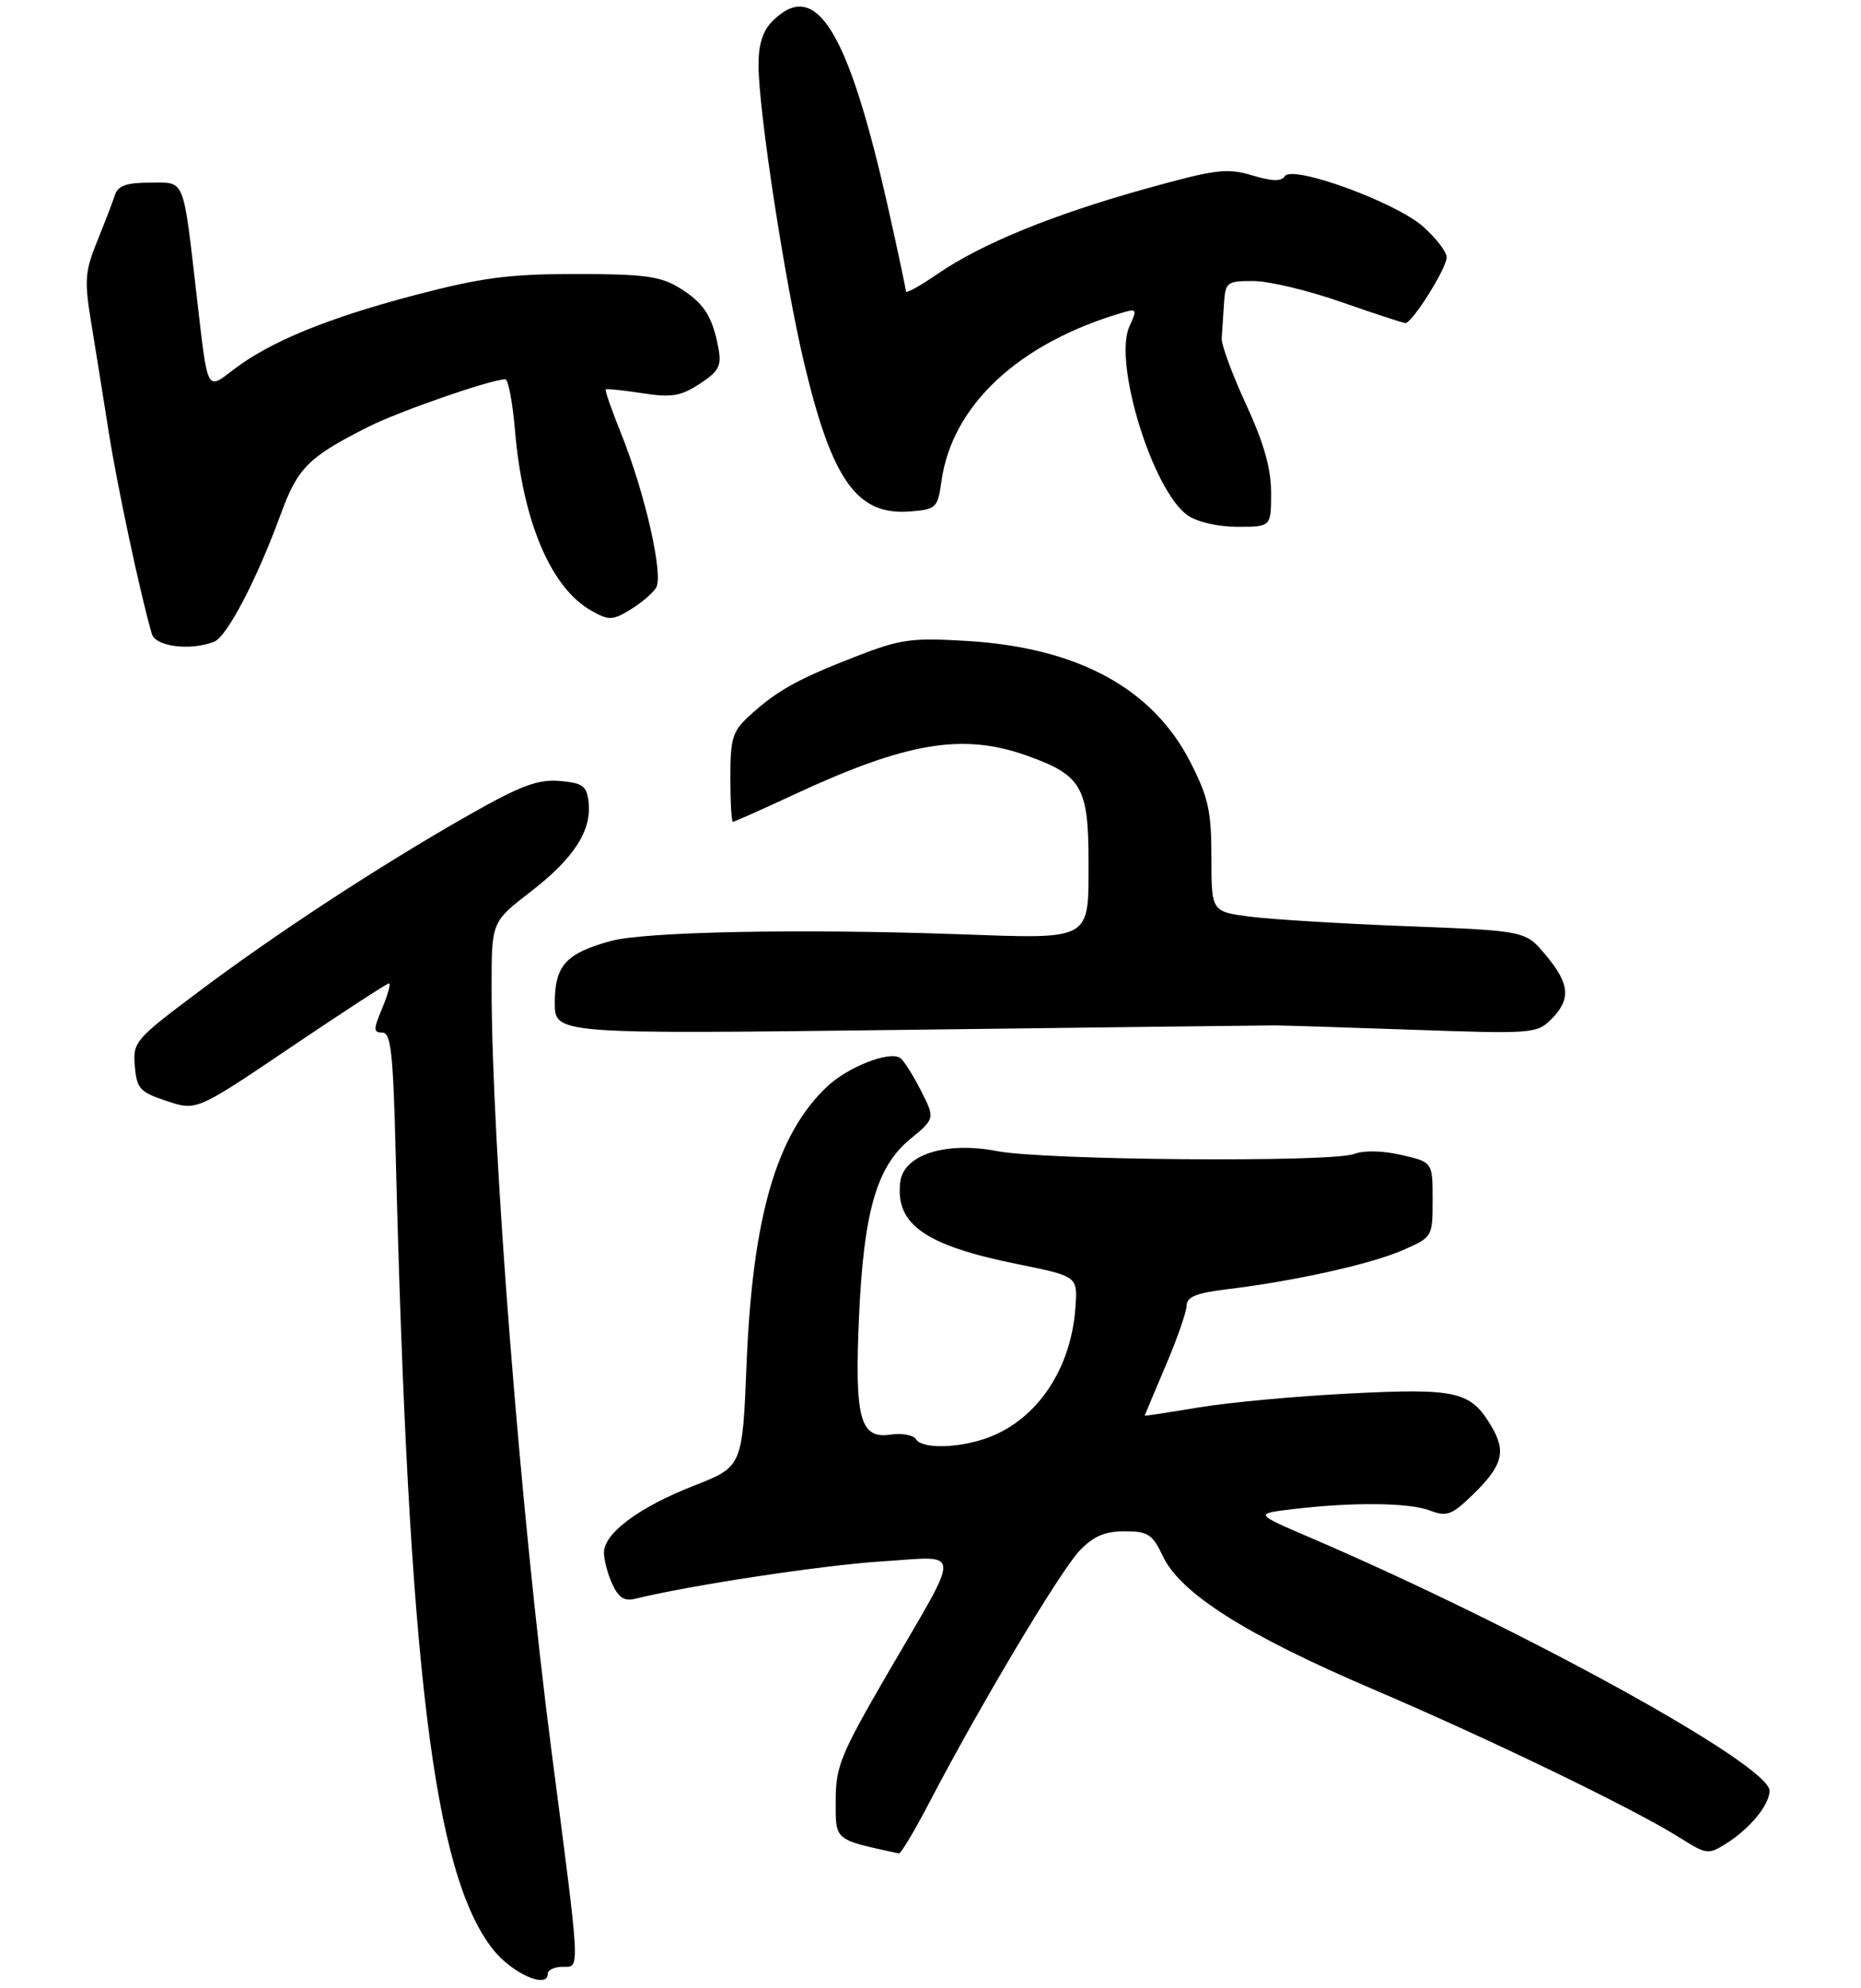 <?xml version="1.0" encoding="UTF-8" standalone="no"?>
<!DOCTYPE svg PUBLIC "-//W3C//DTD SVG 1.1//EN" "http://www.w3.org/Graphics/SVG/1.1/DTD/svg11.dtd" >
<svg xmlns="http://www.w3.org/2000/svg" xmlns:xlink="http://www.w3.org/1999/xlink" version="1.1" viewBox="0 0 265 283">
 <g >
 <path fill="currentColor"
d=" M 78.00 281.00 C 78.00 280.45 78.96 280.00 80.14 280.00 C 82.63 280.00 82.69 281.26 78.56 249.50 C 74.09 215.05 70.00 163.03 70.00 140.45 C 70.00 131.24 70.00 131.24 75.56 126.95 C 81.72 122.20 84.28 118.24 83.81 114.18 C 83.54 111.86 82.99 111.46 79.67 111.18 C 76.56 110.93 74.11 111.85 66.67 116.08 C 54.09 123.23 39.30 132.90 28.20 141.24 C 19.23 147.97 18.90 148.35 19.20 151.78 C 19.47 154.99 19.92 155.48 23.75 156.75 C 27.99 158.16 27.99 158.16 41.43 149.08 C 48.83 144.09 55.10 140.00 55.39 140.00 C 55.67 140.00 55.24 141.57 54.44 143.50 C 53.15 146.57 53.15 147.00 54.44 147.00 C 55.66 147.00 55.98 149.88 56.33 163.75 C 58.17 237.47 61.73 266.77 70.18 277.50 C 72.88 280.93 78.00 283.22 78.00 281.00 Z  M 132.50 256.30 C 139.51 242.86 151.01 223.59 153.74 220.75 C 155.70 218.70 157.34 218.00 160.14 218.00 C 163.47 218.00 164.10 218.41 165.59 221.55 C 168.11 226.86 177.41 232.75 195.50 240.48 C 212.47 247.74 232.72 257.54 239.24 261.65 C 243.01 264.03 243.26 264.06 245.83 262.44 C 249.20 260.31 251.95 256.96 251.98 254.95 C 252.03 251.29 216.89 231.92 186.57 218.90 C 178.64 215.50 178.64 215.50 184.07 214.85 C 192.59 213.83 200.62 213.91 203.60 215.04 C 206.01 215.96 206.71 215.70 209.66 212.85 C 213.96 208.68 214.52 206.69 212.39 203.09 C 209.43 198.07 207.50 197.61 192.27 198.38 C 184.70 198.76 175.01 199.65 170.75 200.36 C 166.49 201.07 163.00 201.60 163.00 201.54 C 163.00 201.49 164.34 198.31 165.97 194.47 C 167.61 190.64 168.96 186.76 168.97 185.87 C 168.99 184.63 170.39 184.06 174.75 183.54 C 184.25 182.40 195.24 179.96 199.75 177.98 C 203.99 176.12 204.00 176.09 204.00 170.78 C 204.00 165.45 204.00 165.45 199.57 164.43 C 196.91 163.81 194.22 163.75 192.82 164.28 C 189.60 165.51 148.73 165.18 142.00 163.88 C 134.67 162.46 128.66 164.38 128.19 168.29 C 127.47 174.32 131.74 177.31 144.91 179.97 C 153.45 181.70 153.45 181.70 153.14 186.10 C 152.54 194.87 147.70 202.09 140.68 204.67 C 136.58 206.19 131.31 206.31 130.44 204.90 C 130.07 204.30 128.43 204.00 126.80 204.24 C 122.46 204.88 121.68 201.95 122.32 187.50 C 122.99 172.49 124.82 166.11 129.60 162.17 C 133.16 159.24 133.16 159.24 131.10 155.19 C 129.96 152.96 128.64 150.89 128.16 150.60 C 126.55 149.60 120.68 151.93 117.73 154.73 C 110.55 161.55 107.16 173.26 106.31 194.15 C 105.72 208.80 105.72 208.80 98.81 211.51 C 90.99 214.57 86.00 218.29 86.00 221.04 C 86.00 222.07 86.53 224.08 87.19 225.51 C 88.06 227.44 88.92 227.99 90.44 227.61 C 98.13 225.71 117.10 222.83 125.42 222.30 C 137.16 221.56 137.05 219.92 126.50 238.06 C 119.70 249.77 119.00 251.47 119.00 256.34 C 119.00 262.11 118.66 261.83 128.00 263.87 C 128.28 263.93 130.30 260.52 132.50 256.30 Z  M 181.50 145.98 C 182.60 145.98 191.44 146.26 201.14 146.60 C 218.18 147.20 218.85 147.15 220.89 145.11 C 223.73 142.27 223.55 140.08 220.11 135.97 C 217.23 132.51 217.23 132.51 200.36 131.86 C 191.09 131.50 181.03 130.89 178.00 130.50 C 172.50 129.78 172.50 129.78 172.50 122.07 C 172.50 115.46 172.07 113.51 169.49 108.47 C 164.12 97.98 153.45 92.20 137.71 91.25 C 129.74 90.77 128.24 90.98 121.71 93.52 C 113.51 96.72 110.66 98.31 106.75 101.87 C 104.30 104.10 104.00 105.07 104.00 110.69 C 104.00 114.16 104.16 117.00 104.36 117.00 C 104.56 117.00 108.50 115.24 113.11 113.10 C 129.06 105.68 137.03 104.34 146.10 107.53 C 154.01 110.33 155.00 112.00 155.00 122.61 C 155.00 134.03 155.63 133.68 136.50 133.00 C 114.07 132.20 91.89 132.63 87.00 133.96 C 80.60 135.70 79.00 137.46 79.00 142.77 C 79.00 147.23 79.00 147.23 129.25 146.61 C 156.89 146.26 180.40 145.98 181.50 145.98 Z  M 30.47 91.37 C 32.31 90.67 36.54 82.58 39.97 73.22 C 42.40 66.57 43.93 65.05 52.50 60.74 C 56.92 58.52 69.96 54.00 71.96 54.00 C 72.37 54.00 72.99 57.26 73.33 61.25 C 74.44 74.28 78.44 83.71 84.25 86.97 C 86.70 88.34 87.23 88.33 89.73 86.81 C 91.25 85.89 92.91 84.49 93.42 83.69 C 94.53 81.95 91.84 70.14 88.39 61.58 C 87.08 58.33 86.12 55.56 86.25 55.44 C 86.39 55.32 88.73 55.56 91.46 55.98 C 95.63 56.63 96.92 56.41 99.64 54.64 C 102.40 52.83 102.77 52.10 102.29 49.51 C 101.43 44.98 100.20 43.09 96.69 40.95 C 94.02 39.32 91.63 39.01 82.00 39.01 C 72.42 39.01 68.59 39.52 59.06 42.02 C 46.65 45.28 38.47 48.64 33.28 52.60 C 29.39 55.57 29.61 55.99 28.05 42.50 C 26.02 24.97 26.44 26.00 21.36 26.00 C 18.03 26.00 16.80 26.43 16.37 27.75 C 16.06 28.71 14.92 31.68 13.84 34.34 C 12.10 38.62 12.00 39.94 12.97 45.84 C 13.57 49.50 14.70 56.55 15.48 61.50 C 16.70 69.27 20.01 84.73 21.62 90.25 C 22.15 92.05 27.07 92.68 30.47 91.37 Z  M 181.00 70.14 C 181.00 66.68 179.97 63.06 177.43 57.56 C 175.47 53.31 173.91 49.08 173.97 48.17 C 174.04 47.25 174.18 45.04 174.29 43.25 C 174.49 40.16 174.69 40.00 178.50 40.01 C 180.70 40.02 186.32 41.36 191.00 43.00 C 195.68 44.64 199.78 45.98 200.12 45.99 C 201.09 46.01 206.00 38.20 206.00 36.63 C 206.00 35.85 204.47 33.87 202.61 32.23 C 198.64 28.74 183.98 23.42 182.95 25.09 C 182.47 25.85 181.12 25.82 178.28 24.96 C 174.70 23.89 173.08 24.10 163.04 26.90 C 149.79 30.60 139.70 34.73 133.49 39.01 C 131.02 40.71 129.00 41.82 129.00 41.49 C 129.00 41.15 127.87 35.85 126.49 29.69 C 120.77 4.23 116.18 -3.18 110.00 3.00 C 108.62 4.38 108.00 6.33 108.01 9.25 C 108.01 15.72 111.77 40.23 114.52 51.75 C 118.51 68.50 122.07 73.44 129.67 72.81 C 133.31 72.52 133.53 72.30 134.06 68.50 C 135.56 57.71 145.04 48.87 159.76 44.53 C 161.89 43.90 161.95 44.01 160.82 46.49 C 158.50 51.59 164.14 69.88 169.11 73.36 C 170.48 74.32 173.42 75.00 176.22 75.00 C 181.00 75.00 181.00 75.00 181.00 70.14 Z "/>
</g>
</svg>